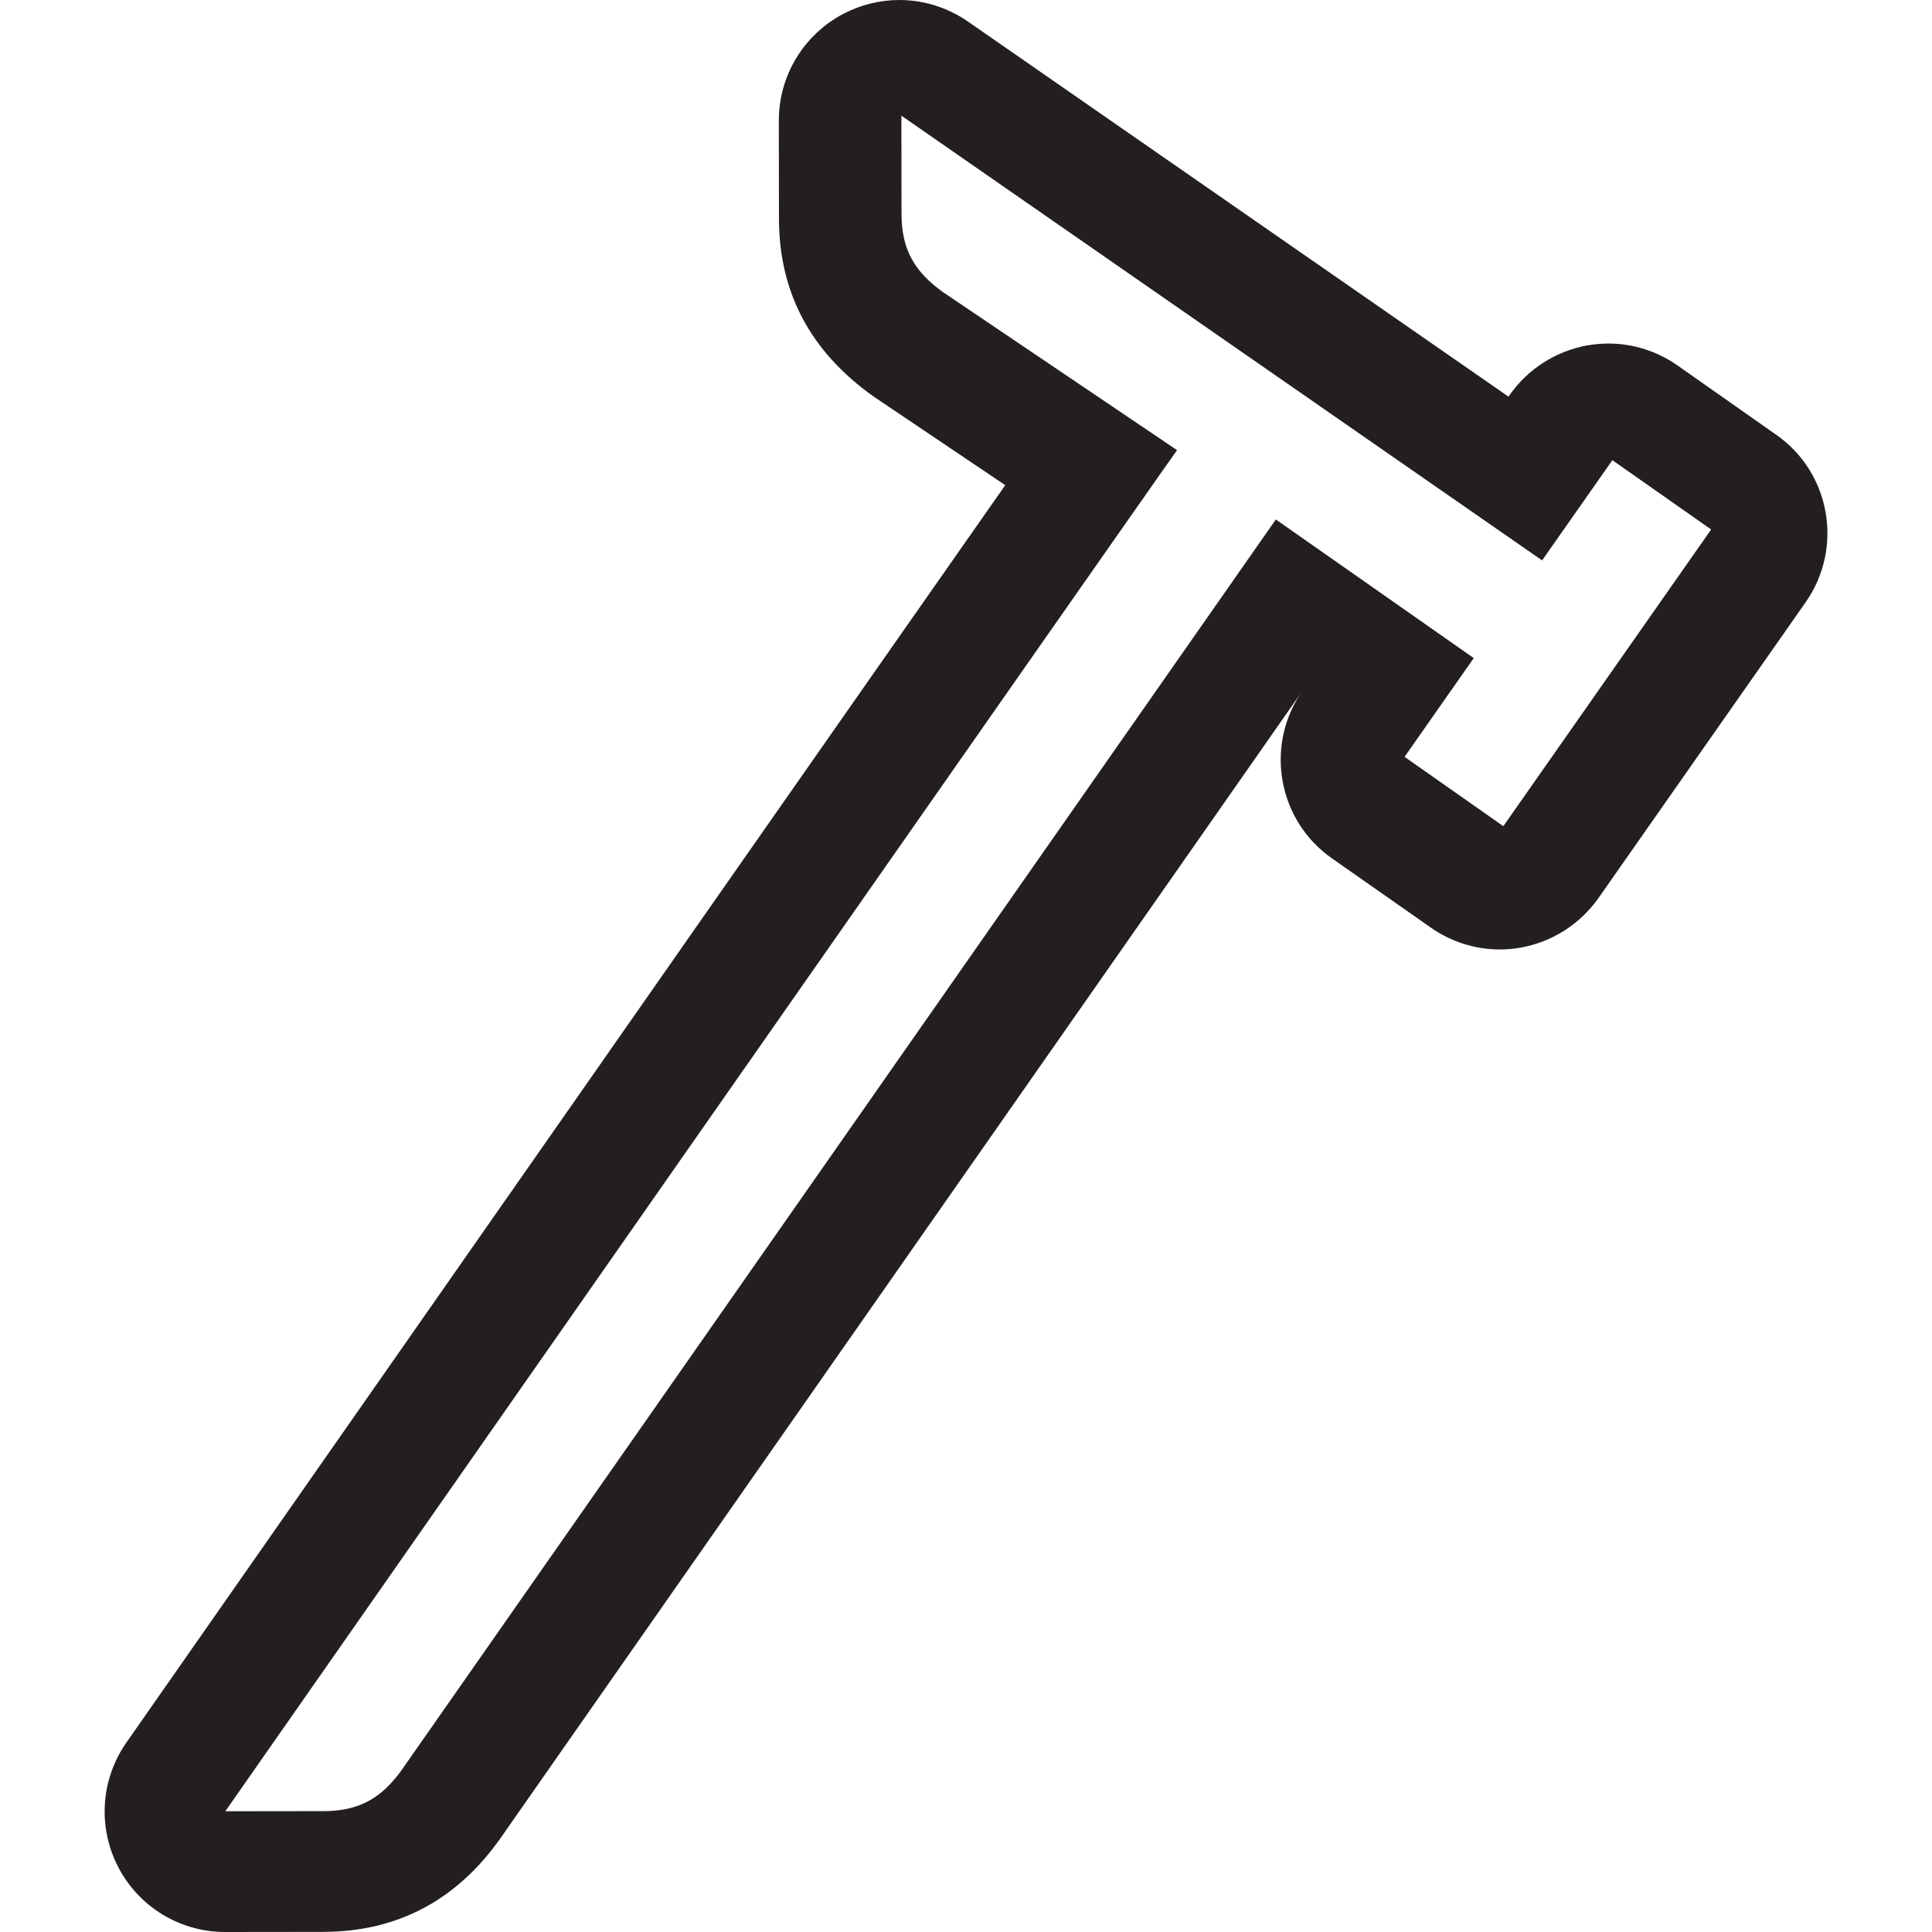 <?xml version="1.0" encoding="iso-8859-1"?>
<!-- Generator: Adobe Illustrator 16.0.0, SVG Export Plug-In . SVG Version: 6.00 Build 0)  -->
<!DOCTYPE svg PUBLIC "-//W3C//DTD SVG 1.1//EN" "http://www.w3.org/Graphics/SVG/1.1/DTD/svg11.dtd">
<svg version="1.1" id="Layer" xmlns="http://www.w3.org/2000/svg" xmlns:xlink="http://www.w3.org/1999/xlink" x="0px" y="0px"
	 width="16px" height="16px" viewBox="0 0 16 16" style="enable-background:new 0 0 16 16;" xml:space="preserve">
<path style="fill:#231F20;" d="M14.709,3.6l-0.816-0.573c-0.169-0.119-0.369-0.182-0.573-0.182c-0.058,0-0.115,0.006-0.173,0.015
	c-0.261,0.047-0.492,0.194-0.644,0.41l-0.01,0.015L8.017,0.179C7.847,0.061,7.647,0,7.448,0C7.29,0,7.131,0.038,6.985,0.114
	C6.656,0.287,6.45,0.626,6.45,0.998l0.001,0.811c0,0.608,0.257,1.101,0.784,1.475l1.09,0.734C7.537,5.142,5.069,8.672,1.046,14.432
	c-0.213,0.306-0.238,0.702-0.066,1.032C1.151,15.793,1.492,16,1.863,16c0.001,0,0.812-0.001,0.812-0.001
	c0.609,0,1.101-0.257,1.465-0.769l6.629-9.484c-0.294,0.449-0.18,1.054,0.262,1.363l0.817,0.572
	c0.169,0.119,0.369,0.182,0.572,0.182c0.058,0,0.115-0.005,0.173-0.015c0.261-0.047,0.492-0.194,0.645-0.411l1.716-2.45
	C15.269,4.536,15.16,3.914,14.709,3.6z M12.45,6.842l-0.818-0.574l0.573-0.818l-1.639-1.148L3.329,14.655
	c-0.169,0.237-0.356,0.344-0.649,0.344L1.866,15c0,0,7.852-11.239,7.882-11.272L7.812,2.421c-0.239-0.17-0.346-0.356-0.346-0.649
	L7.465,0.958l5.306,3.683l0.582-0.83l0.818,0.574L12.45,6.842z"/>
</svg>
